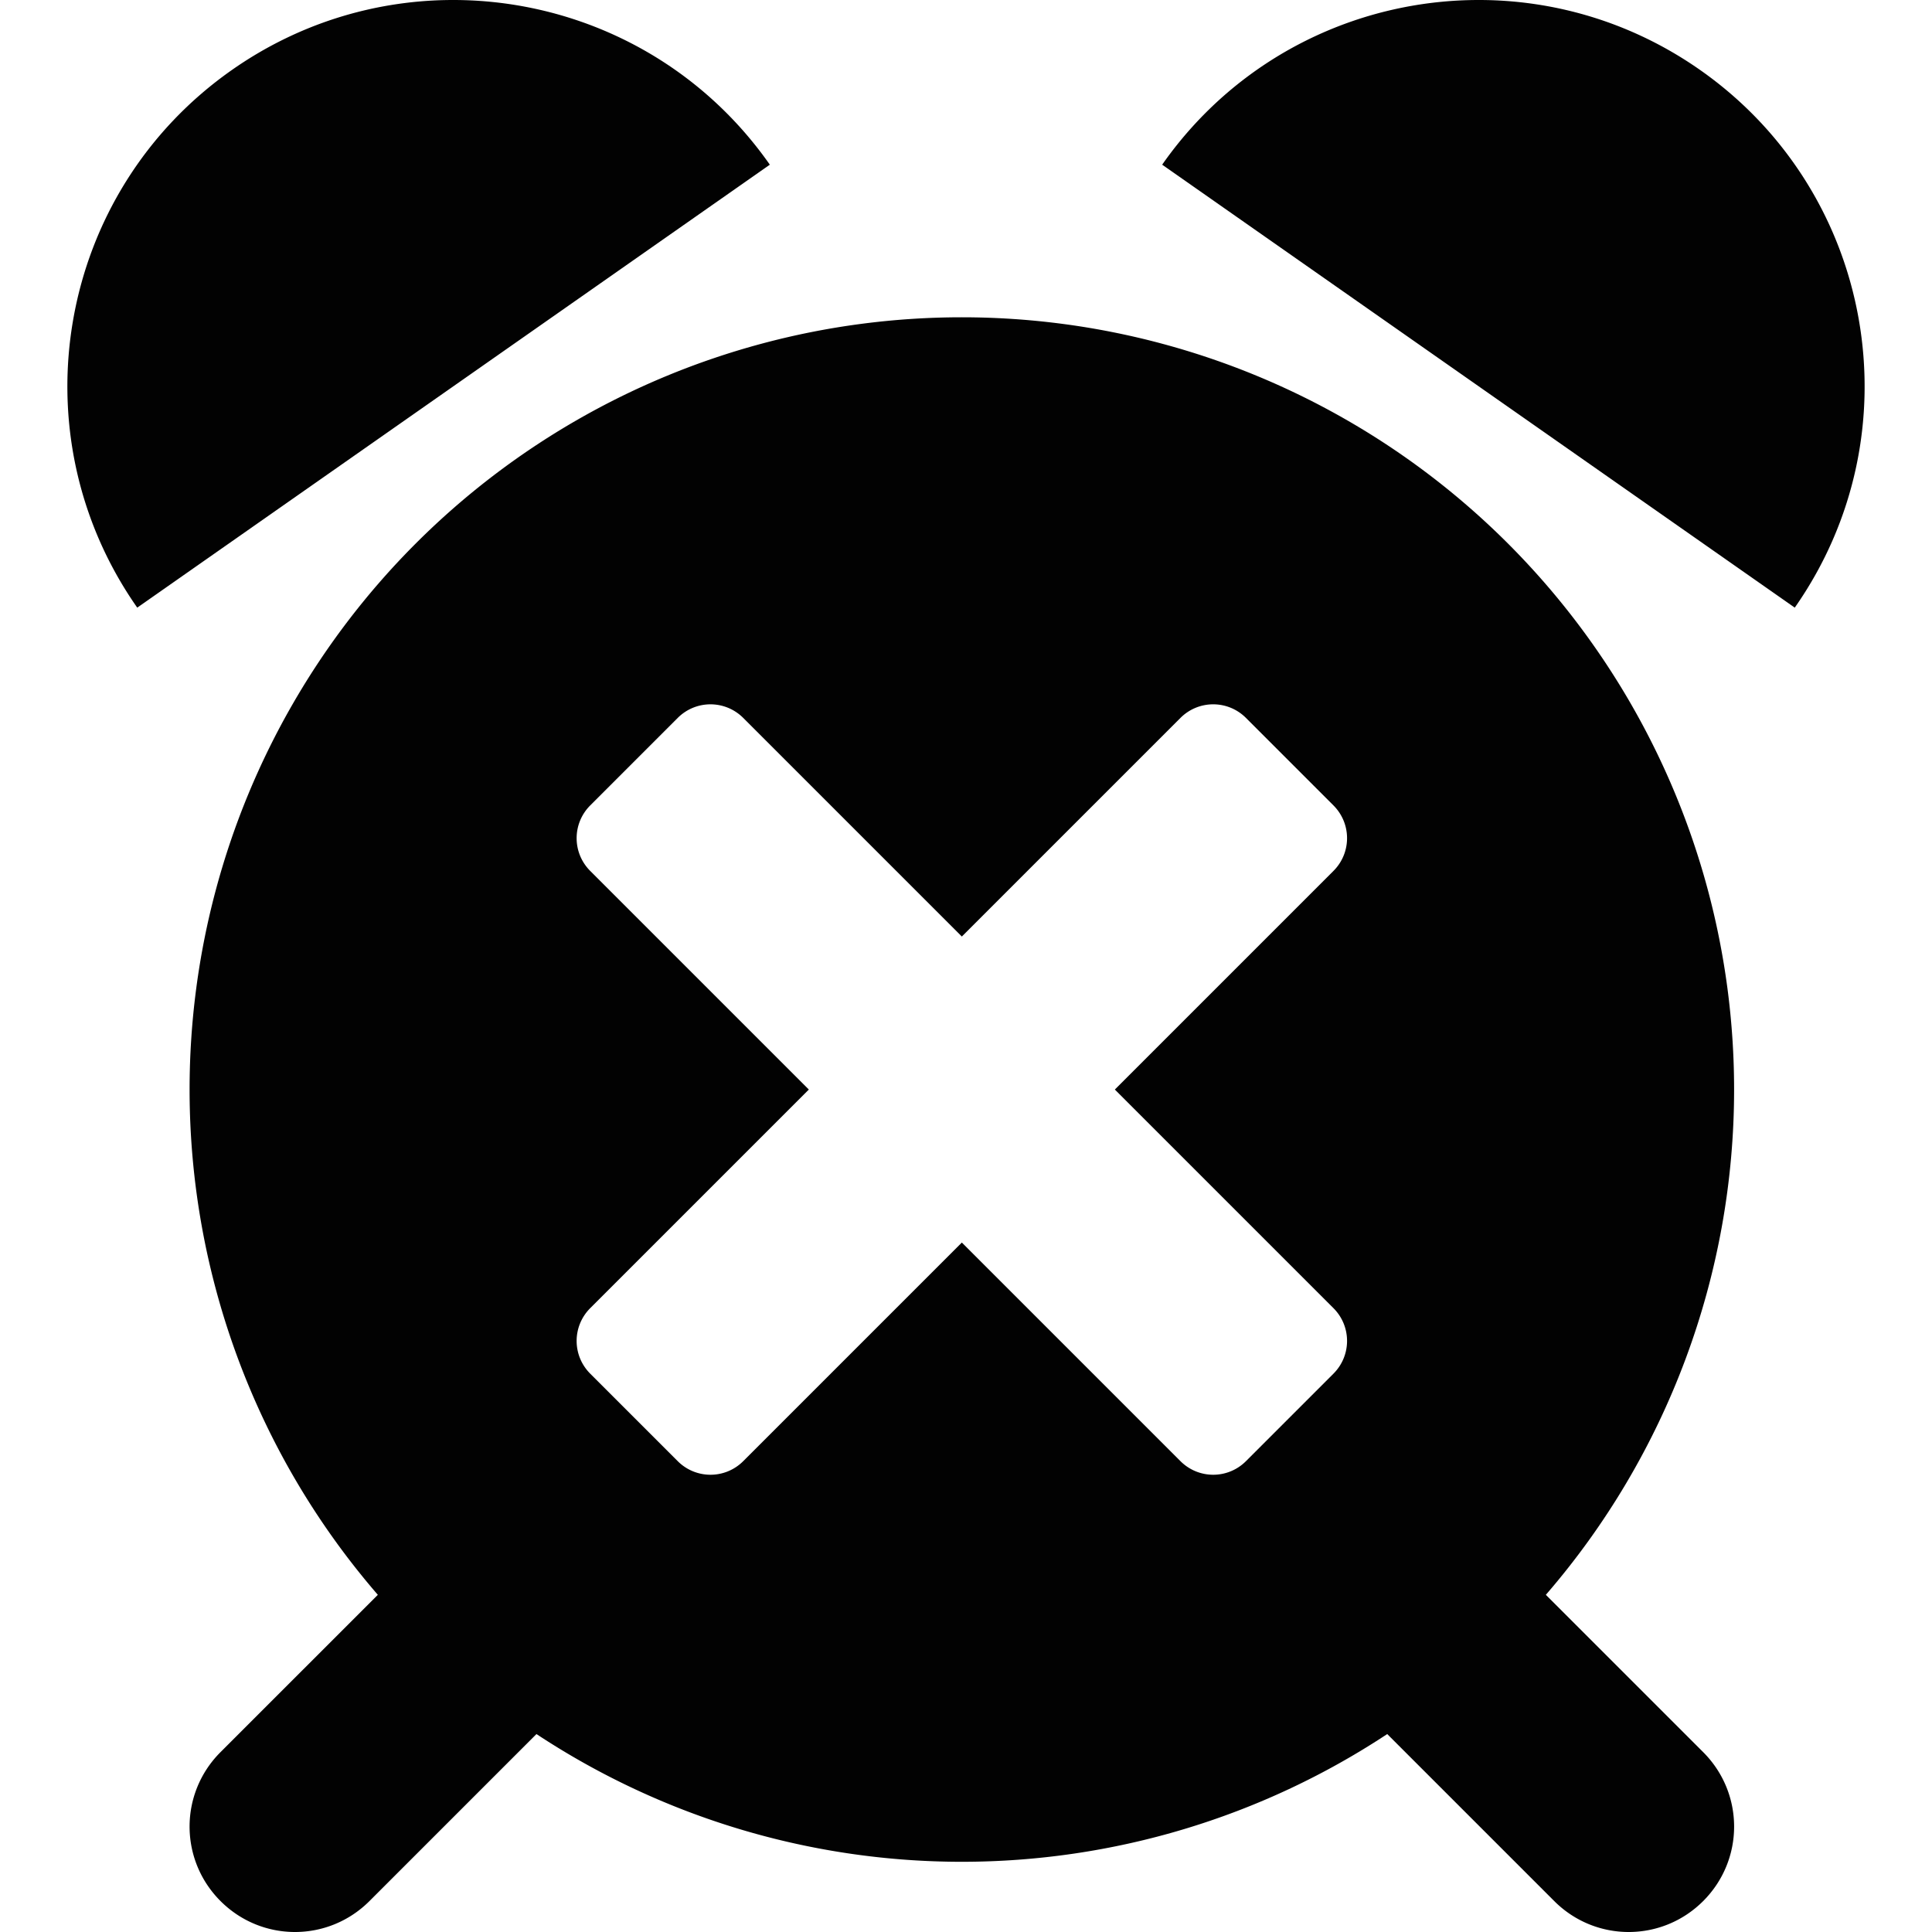 <?xml version="1.0" encoding="UTF-8" standalone="no"?>
<svg
   xmlns:dc="http://purl.org/dc/elements/1.1/"
   xmlns:cc="http://creativecommons.org/ns#"
   xmlns:rdf="http://www.w3.org/1999/02/22-rdf-syntax-ns#"
   xmlns:svg="http://www.w3.org/2000/svg"
   xmlns="http://www.w3.org/2000/svg"
   xmlns:sodipodi="http://sodipodi.sourceforge.net/DTD/sodipodi-0.dtd"
   xmlns:inkscape="http://www.inkscape.org/namespaces/inkscape"
   width="300"
   height="300"
   viewBox="0 0 300 300"
   version="1.1"
   id="svg8"
   inkscape:version="1.0.1 (3bc2e813f5, 2020-09-07)"
   sodipodi:docname="alarm-clock-times.svg">
  <defs
     id="defs2" />
  <sodipodi:namedview
     id="base"
     pagecolor="#ffffff"
     bordercolor="#666666"
     borderopacity="1.0"
     inkscape:pageopacity="0.0"
     inkscape:pageshadow="2"
     inkscape:zoom="2"
     inkscape:cx="150"
     inkscape:cy="150"
     inkscape:document-units="px"
     inkscape:current-layer="layer1"
     inkscape:document-rotation="0"
     showgrid="false"
     units="px"
     inkscape:window-width="2560"
     inkscape:window-height="1377"
     inkscape:window-x="2552"
     inkscape:window-y="-8"
     inkscape:window-maximized="1" />
  <g
     inkscape:label="Ebene 1"
     inkscape:groupmode="layer"
     id="layer1">
    <path
       id="path1041-0-0-6-1"
       style="opacity:0.99;fill:#000000;fill-opacity:1;stroke-width:29.463;stop-color:#000000"
       d="M 69.369,0.008 C 57.822,0.201 46.207,3.726 36.035,10.848 8.91,29.841 2.317,67.229 21.311,94.354 L 119.539,25.573 C 107.668,8.619 88.614,-0.313 69.369,0.008 Z m 161.262,0 c -19.245,-0.322 -38.299,8.611 -50.17,25.564 l 98.229,68.781 c 18.993,-27.125 12.401,-64.513 -14.725,-83.506 C 253.793,3.726 242.178,0.201 230.631,0.008 Z M 149.355,49.268 A 119.915,119.915 0 0 0 29.439,169.182 119.915,119.915 0 0 0 58.67,247.643 l -24.428,24.426 c -6.406,6.406 -6.406,16.721 0,23.127 6.406,6.406 16.721,6.406 23.127,0 l 25.932,-25.932 a 119.915,119.915 0 0 0 66.055,19.834 119.915,119.915 0 0 0 66.053,-19.834 l 25.932,25.932 c 6.406,6.406 16.721,6.406 23.127,0 6.406,-6.406 6.406,-16.721 0,-23.127 L 240.039,247.643 A 119.915,119.915 0 0 0 269.27,169.182 119.915,119.915 0 0 0 149.355,49.268 Z m -39.033,60.1 c 1.84,0 3.682,0.705 5.092,2.115 l 33.941,33.941 33.941,-33.941 c 2.821,-2.821 7.361,-2.821 10.182,0 l 13.576,13.578 c 2.821,2.821 2.821,7.361 0,10.182 l -33.941,33.941 33.941,33.941 c 2.821,2.821 2.821,7.361 0,10.182 l -13.576,13.576 c -2.82,2.821 -7.361,2.821 -10.182,0 l -33.941,-33.941 -33.941,33.941 c -2.821,2.821 -7.361,2.821 -10.182,0 L 91.654,213.307 c -2.82,-2.821 -2.82,-7.361 0,-10.182 L 125.596,169.184 91.654,135.243 c -2.82,-2.821 -2.82,-7.361 0,-10.182 l 13.578,-13.578 c 1.41,-1.41 3.249,-2.115 5.09,-2.115 z" />
  </g>
</svg>
